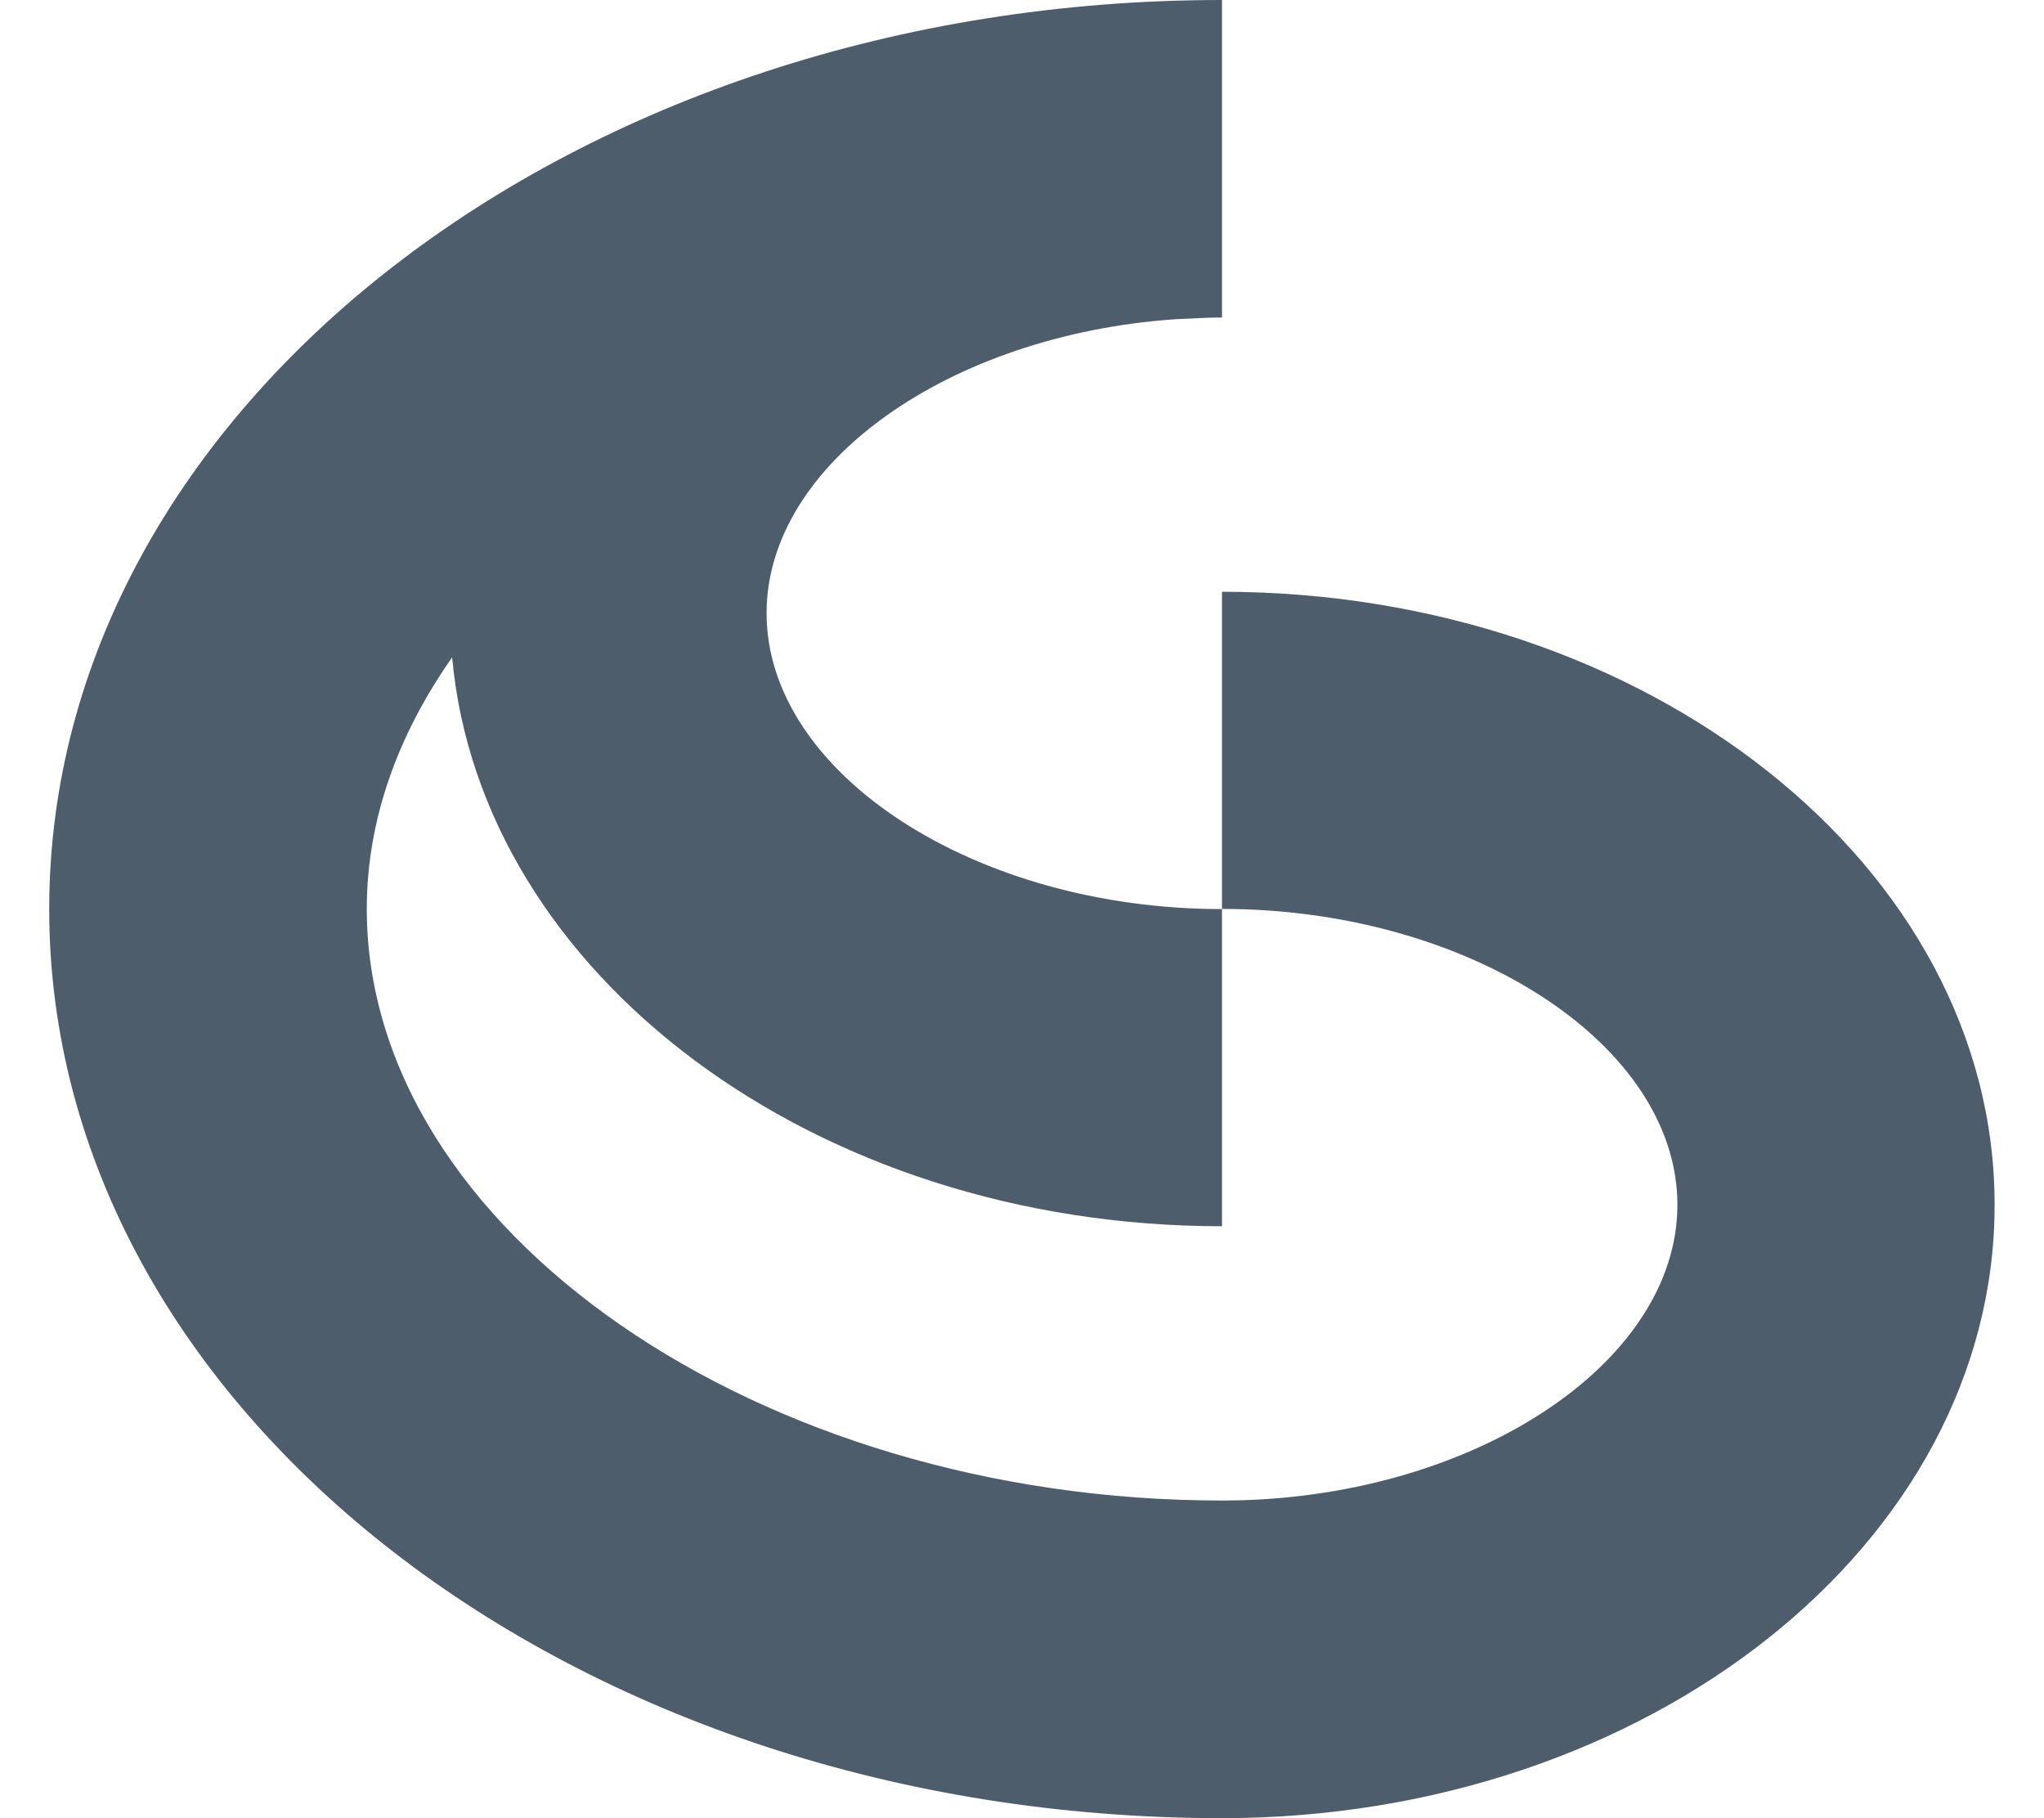 <?xml version="1.0" encoding="utf-8"?>
<!-- Generator: Adobe Illustrator 25.4.1, SVG Export Plug-In . SVG Version: 6.00 Build 0)  -->
<svg version="1.1" id="Layer_1" xmlns="http://www.w3.org/2000/svg" xmlns:xlink="http://www.w3.org/1999/xlink" x="0px" y="0px"
	 viewBox="0 0 125 111.15" style="enable-background:new 0 0 125 111.15;" xml:space="preserve">
<style type="text/css">
	.st0{fill:#4e5d6c;}
</style>
<g>
	<path class="st0" d="M74.73,36.18v19.39c15.1,0,27.85,8.29,27.85,18.09c0,9.8-12.75,18.08-27.85,18.08
		c-28.35,0-52.3-16.56-52.3-36.17c0-5.47,1.92-10.68,5.22-15.38c1.76,19.4,22.18,34.78,47.08,34.78V55.58
		c-15.1,0-27.85-8.29-27.85-18.09c0-9.17,11.16-17,24.95-17.97c0.96-0.04,1.92-0.11,2.9-0.11V0C35.18,0,3.01,24.93,3.01,55.58
		s32.17,55.58,71.71,55.58c26.06,0,47.26-16.81,47.26-37.49C121.99,53,100.78,36.18,74.73,36.18z"/>
</g>
</svg>
